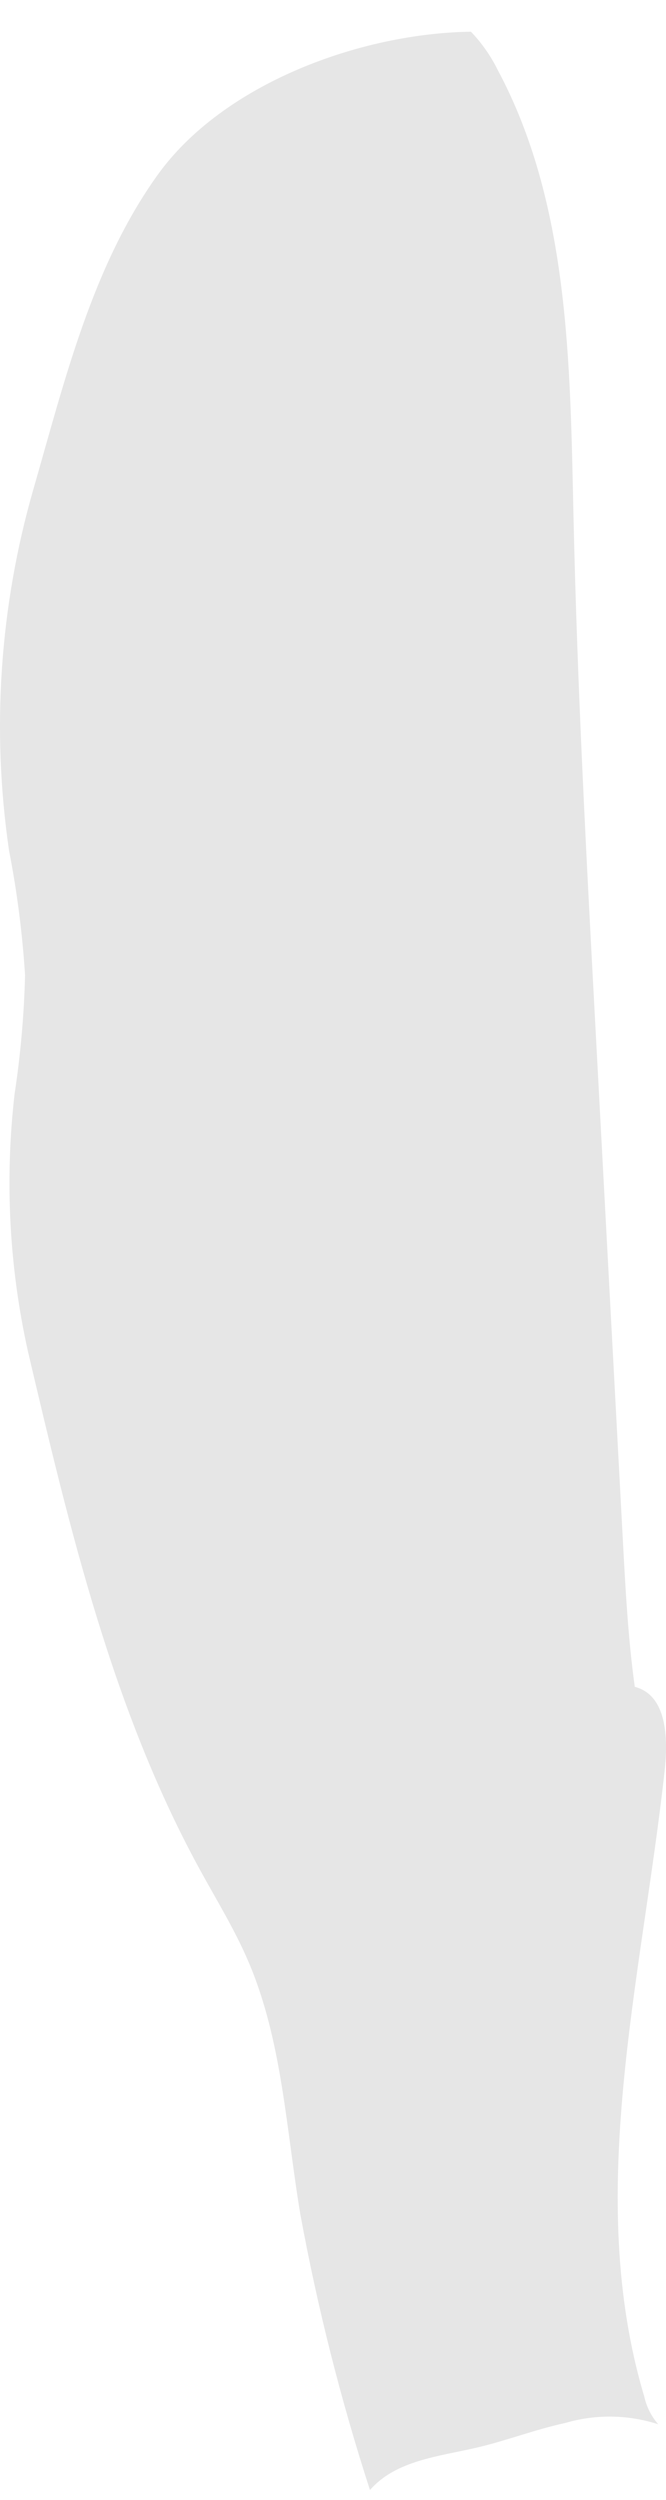 <svg width="16" height="60" viewBox="0 0 16 60" fill="none" xmlns="http://www.w3.org/2000/svg">
<path opacity="0.1" d="M11.314 0.761C11.572 1.03 11.789 1.339 11.955 1.675C13.674 4.877 13.696 8.709 13.777 12.362C13.868 16.474 14.087 20.582 14.307 24.689L14.964 36.972C15.027 38.145 15.089 39.321 15.25 40.484C16.023 40.684 16.055 41.707 15.965 42.518C15.412 47.531 14.036 52.691 15.477 57.514C15.532 57.763 15.648 57.993 15.814 58.183C15.088 57.948 14.31 57.937 13.578 58.152C12.859 58.307 12.168 58.576 11.453 58.743C10.542 58.956 9.509 59.047 8.888 59.761C8.186 57.594 7.626 55.38 7.214 53.136C6.873 51.096 6.78 48.976 5.969 47.081C5.642 46.315 5.204 45.606 4.805 44.877C2.704 41.043 1.676 36.707 0.671 32.433C0.22 30.406 0.112 28.315 0.351 26.251C0.494 25.309 0.578 24.359 0.602 23.406C0.538 22.401 0.41 21.401 0.217 20.413C-0.207 17.516 -0.008 14.558 0.8 11.748C1.552 9.137 2.212 6.391 3.786 4.199C5.36 2.006 8.658 0.798 11.314 0.761Z" fill="black"/>
</svg>
